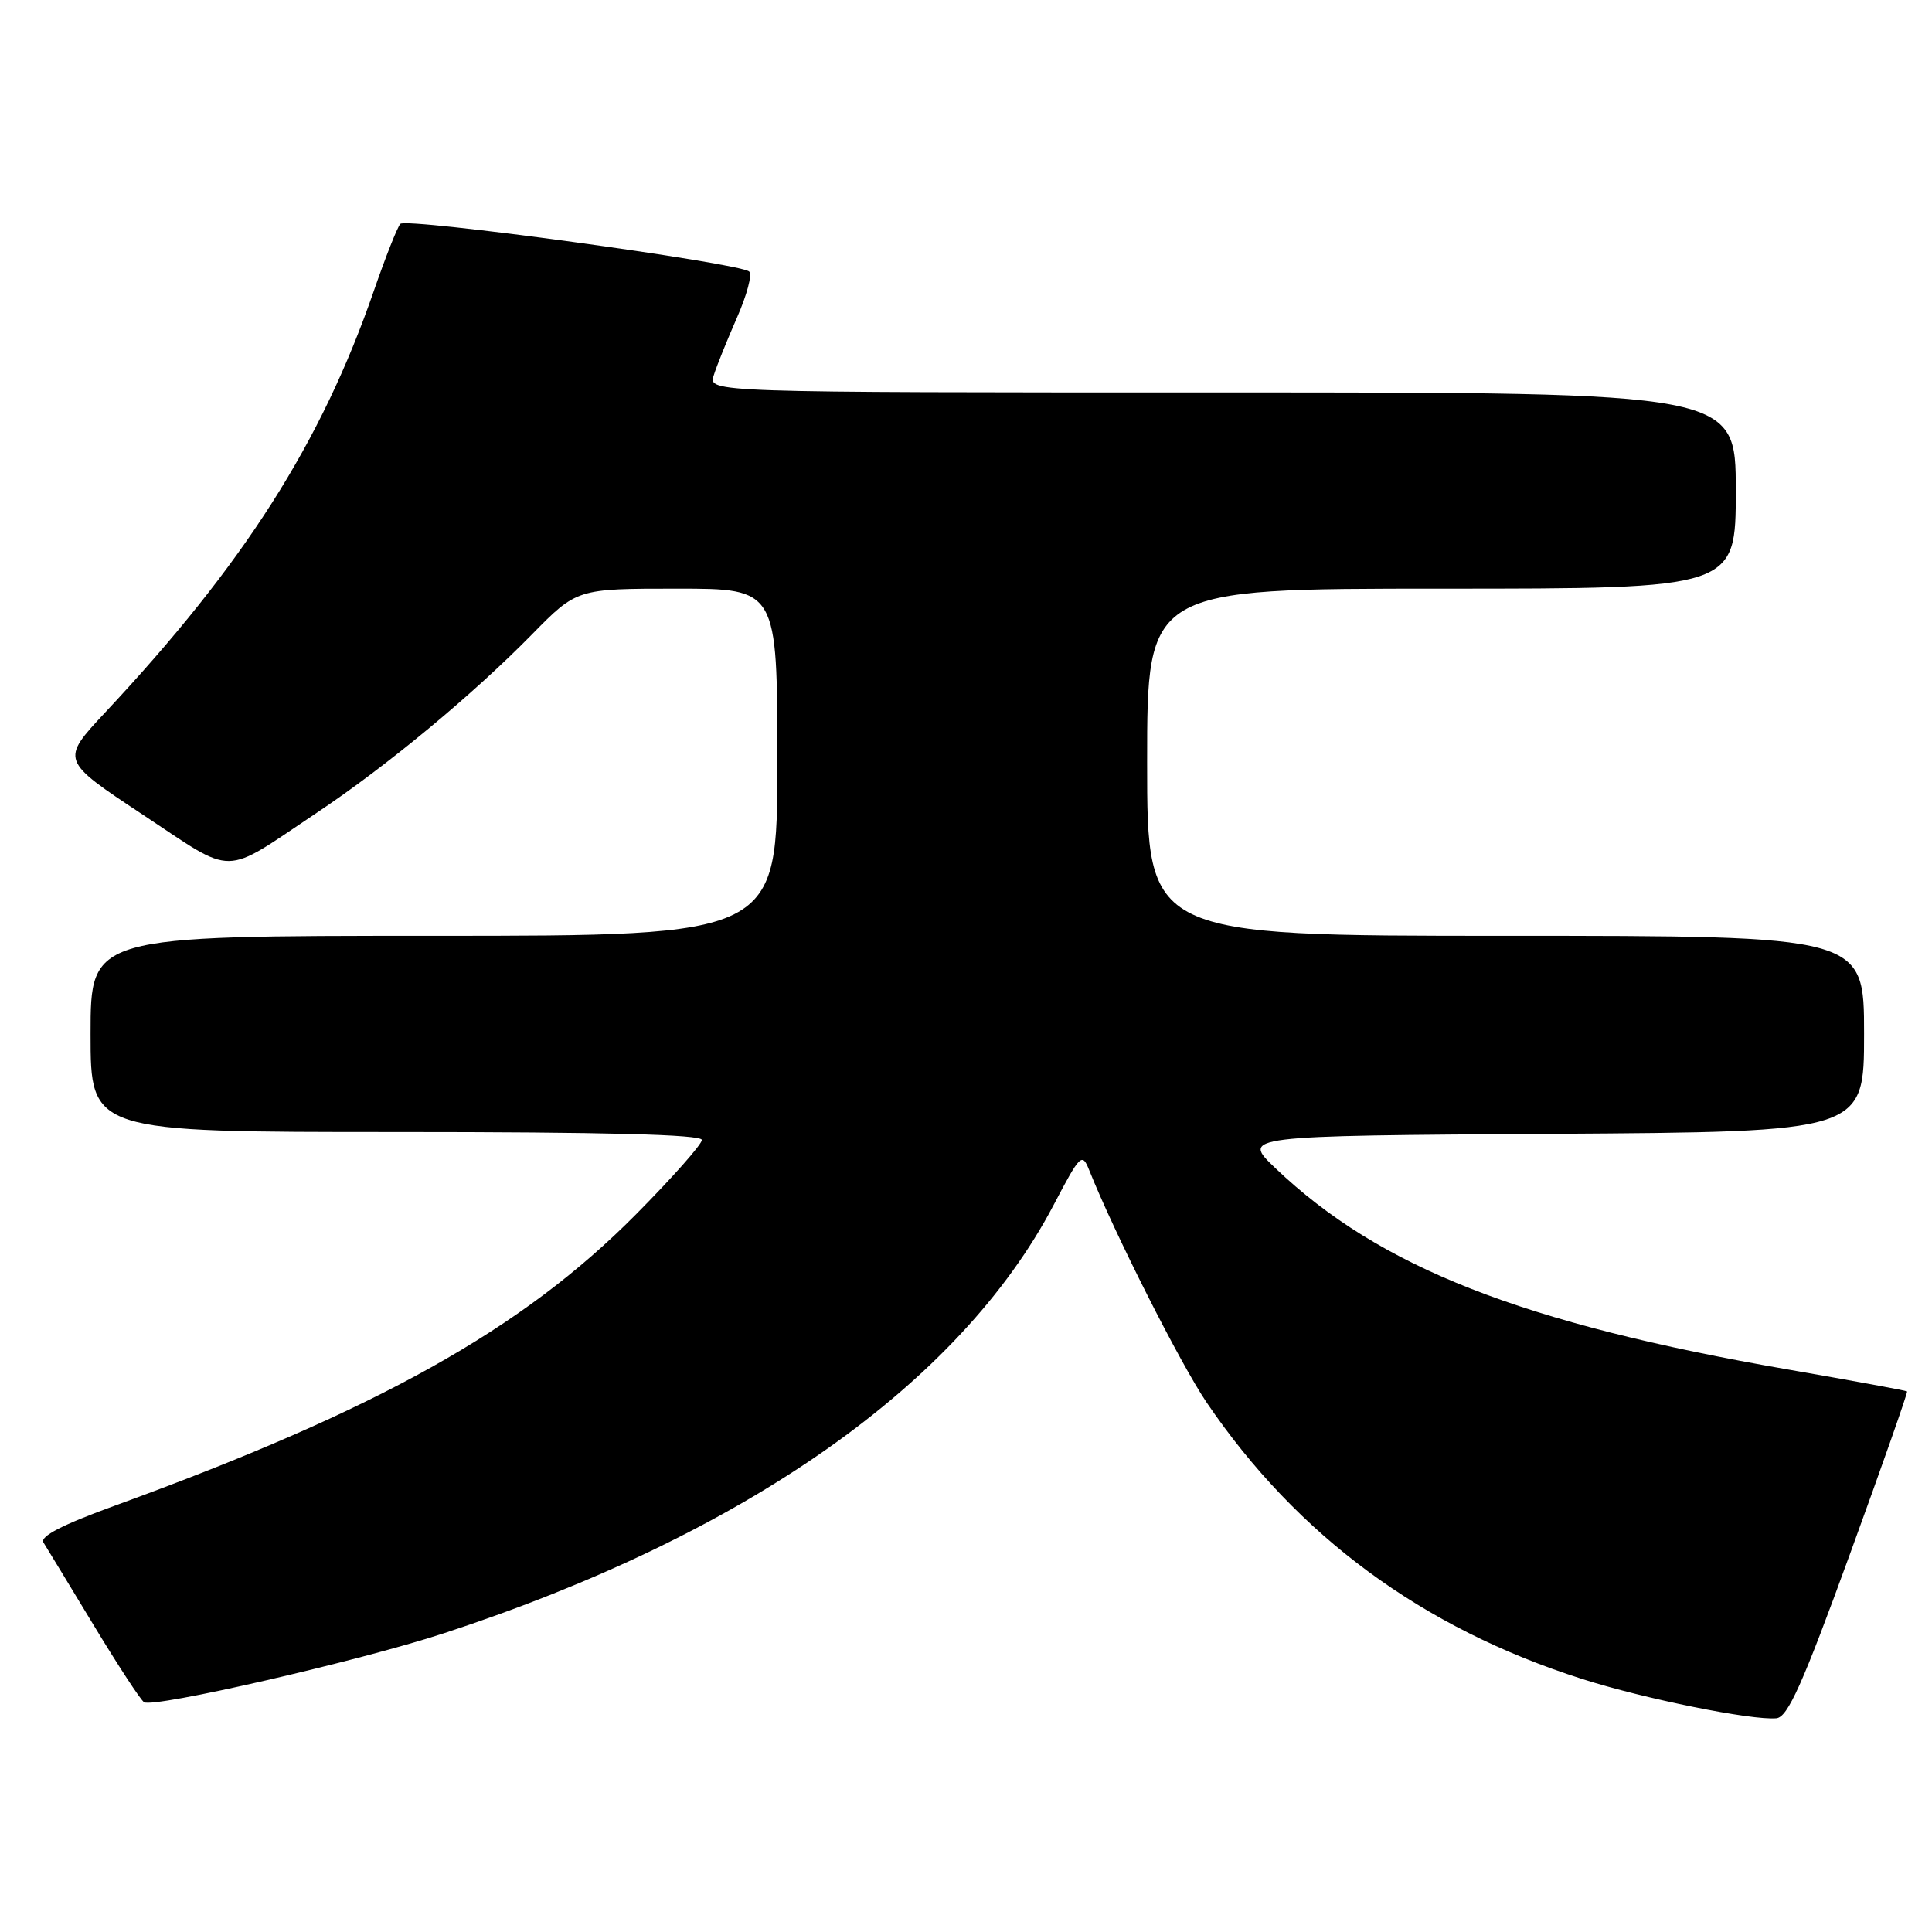 <?xml version="1.0" encoding="UTF-8" standalone="no"?>
<!DOCTYPE svg PUBLIC "-//W3C//DTD SVG 1.1//EN" "http://www.w3.org/Graphics/SVG/1.1/DTD/svg11.dtd" >
<svg xmlns="http://www.w3.org/2000/svg" xmlns:xlink="http://www.w3.org/1999/xlink" version="1.1" viewBox="0 0 256 256">
 <g >
 <path fill="currentColor"
d=" M 245.09 206.03 C 249.39 194.23 252.81 184.48 252.70 184.37 C 252.59 184.26 245.52 182.96 237.00 181.48 C 201.67 175.35 182.81 167.95 169.00 154.79 C 164.50 150.50 164.50 150.50 205.75 150.24 C 247.00 149.98 247.00 149.98 247.00 136.99 C 247.00 124.00 247.00 124.00 199.50 124.00 C 152.00 124.00 152.00 124.00 152.00 101.00 C 152.00 78.00 152.00 78.00 191.00 78.00 C 230.00 78.00 230.00 78.00 230.00 65.00 C 230.00 52.00 230.00 52.00 161.93 52.00 C 93.87 52.00 93.87 52.00 94.57 49.75 C 94.95 48.51 96.35 45.06 97.66 42.07 C 98.97 39.09 99.70 36.35 99.27 35.98 C 97.93 34.82 53.79 28.80 53.04 29.67 C 52.64 30.13 51.07 34.10 49.55 38.50 C 42.58 58.67 32.36 74.72 13.95 94.39 C 8.02 100.74 8.02 100.74 18.92 107.95 C 31.35 116.17 29.26 116.19 42.00 107.68 C 51.27 101.49 62.60 92.10 70.47 84.08 C 76.44 78.00 76.44 78.00 89.72 78.00 C 103.00 78.00 103.00 78.00 103.00 101.00 C 103.00 124.00 103.00 124.00 57.50 124.00 C 12.00 124.00 12.00 124.00 12.00 137.00 C 12.00 150.00 12.00 150.00 52.50 150.00 C 80.19 150.00 93.00 150.33 93.00 151.05 C 93.00 151.63 89.06 156.08 84.25 160.93 C 69.16 176.15 50.12 186.80 15.26 199.49 C 8.24 202.04 5.25 203.59 5.76 204.39 C 6.17 205.04 9.15 209.96 12.39 215.31 C 15.63 220.67 18.64 225.28 19.09 225.55 C 20.38 226.35 47.54 220.11 58.80 216.42 C 98.74 203.35 127.13 183.41 139.61 159.67 C 143.14 152.95 143.38 152.70 144.32 155.04 C 147.67 163.43 156.40 180.69 159.88 185.83 C 171.90 203.52 188.45 215.72 209.63 222.47 C 217.85 225.10 232.14 227.98 235.38 227.68 C 236.89 227.54 238.85 223.17 245.09 206.03 Z "/>
</g>
</svg>